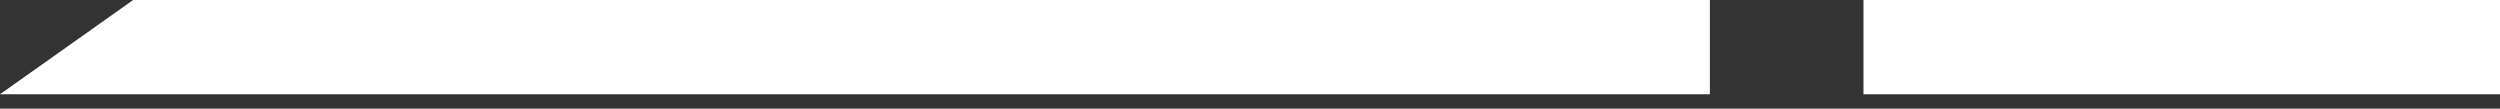 <svg width="23" height="1" viewBox="0 0 23 1" fill="none" xmlns="http://www.w3.org/2000/svg">
<rect x="0" y="0" width="23" height="1" fill="#333333" stroke="none"/>
<path d="M23 0.867H17.144V1.91453e-05H23V0.867ZM15.731 0.867H0L1.225 1.91453e-05H15.731V0.867Z" fill="white"/>
</svg>
